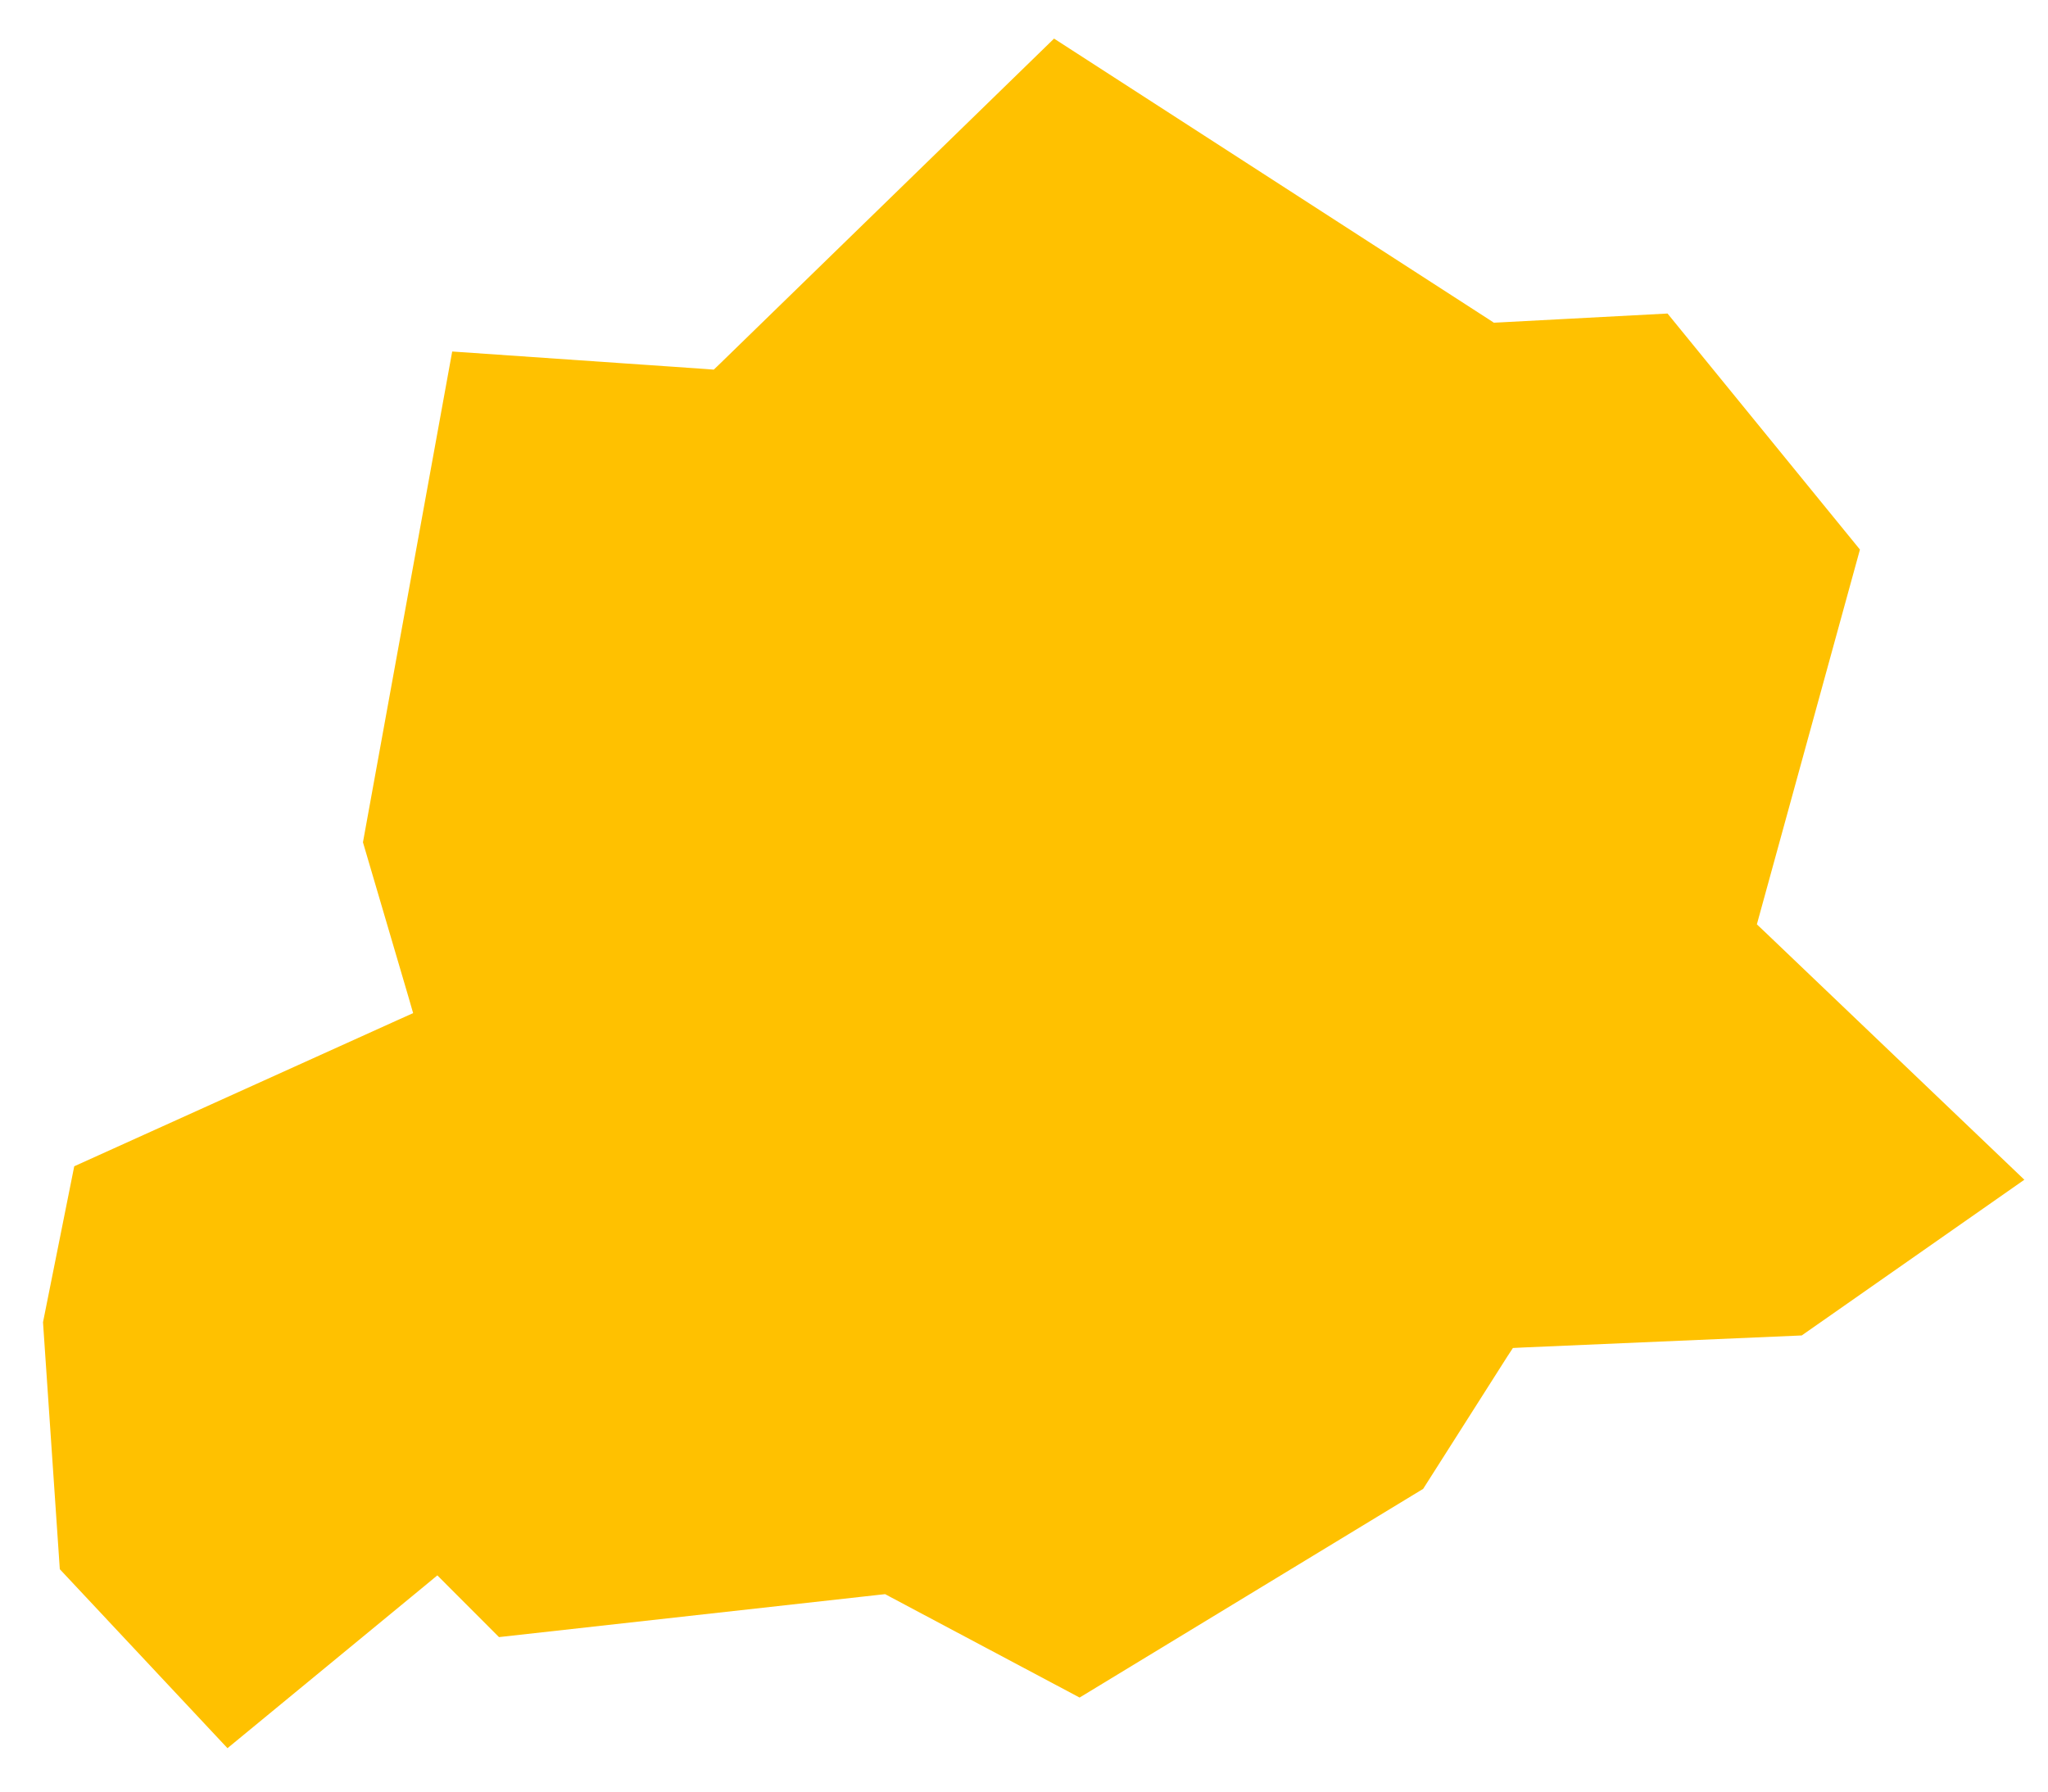 <svg width="40" height="35" viewBox="0 0 40 35" fill="none" xmlns="http://www.w3.org/2000/svg">
<path fill-rule="evenodd" clip-rule="evenodd" d="M39.538 23.047L34.482 18.217L34.314 18.058L34.376 17.832L36.327 10.736L32.569 6.125L29.302 6.298L29.177 6.304L29.075 6.237L20.587 0.754L14.068 7.099L13.941 7.221L13.771 7.208L8.832 6.867L7.089 16.455L7.975 19.467L8.069 19.792L7.762 19.93L1.45 22.784L0.84 25.831L1.168 30.655L4.443 34.152L8.27 31.001L8.542 30.776L8.79 31.025L9.746 31.982L17.167 31.156L17.288 31.143L17.392 31.199L21.086 33.163L27.796 29.086L29.437 26.505L29.549 26.334L29.75 26.324L35.19 26.089L39.538 23.047Z" fill="#FFC100"/>
</svg>
